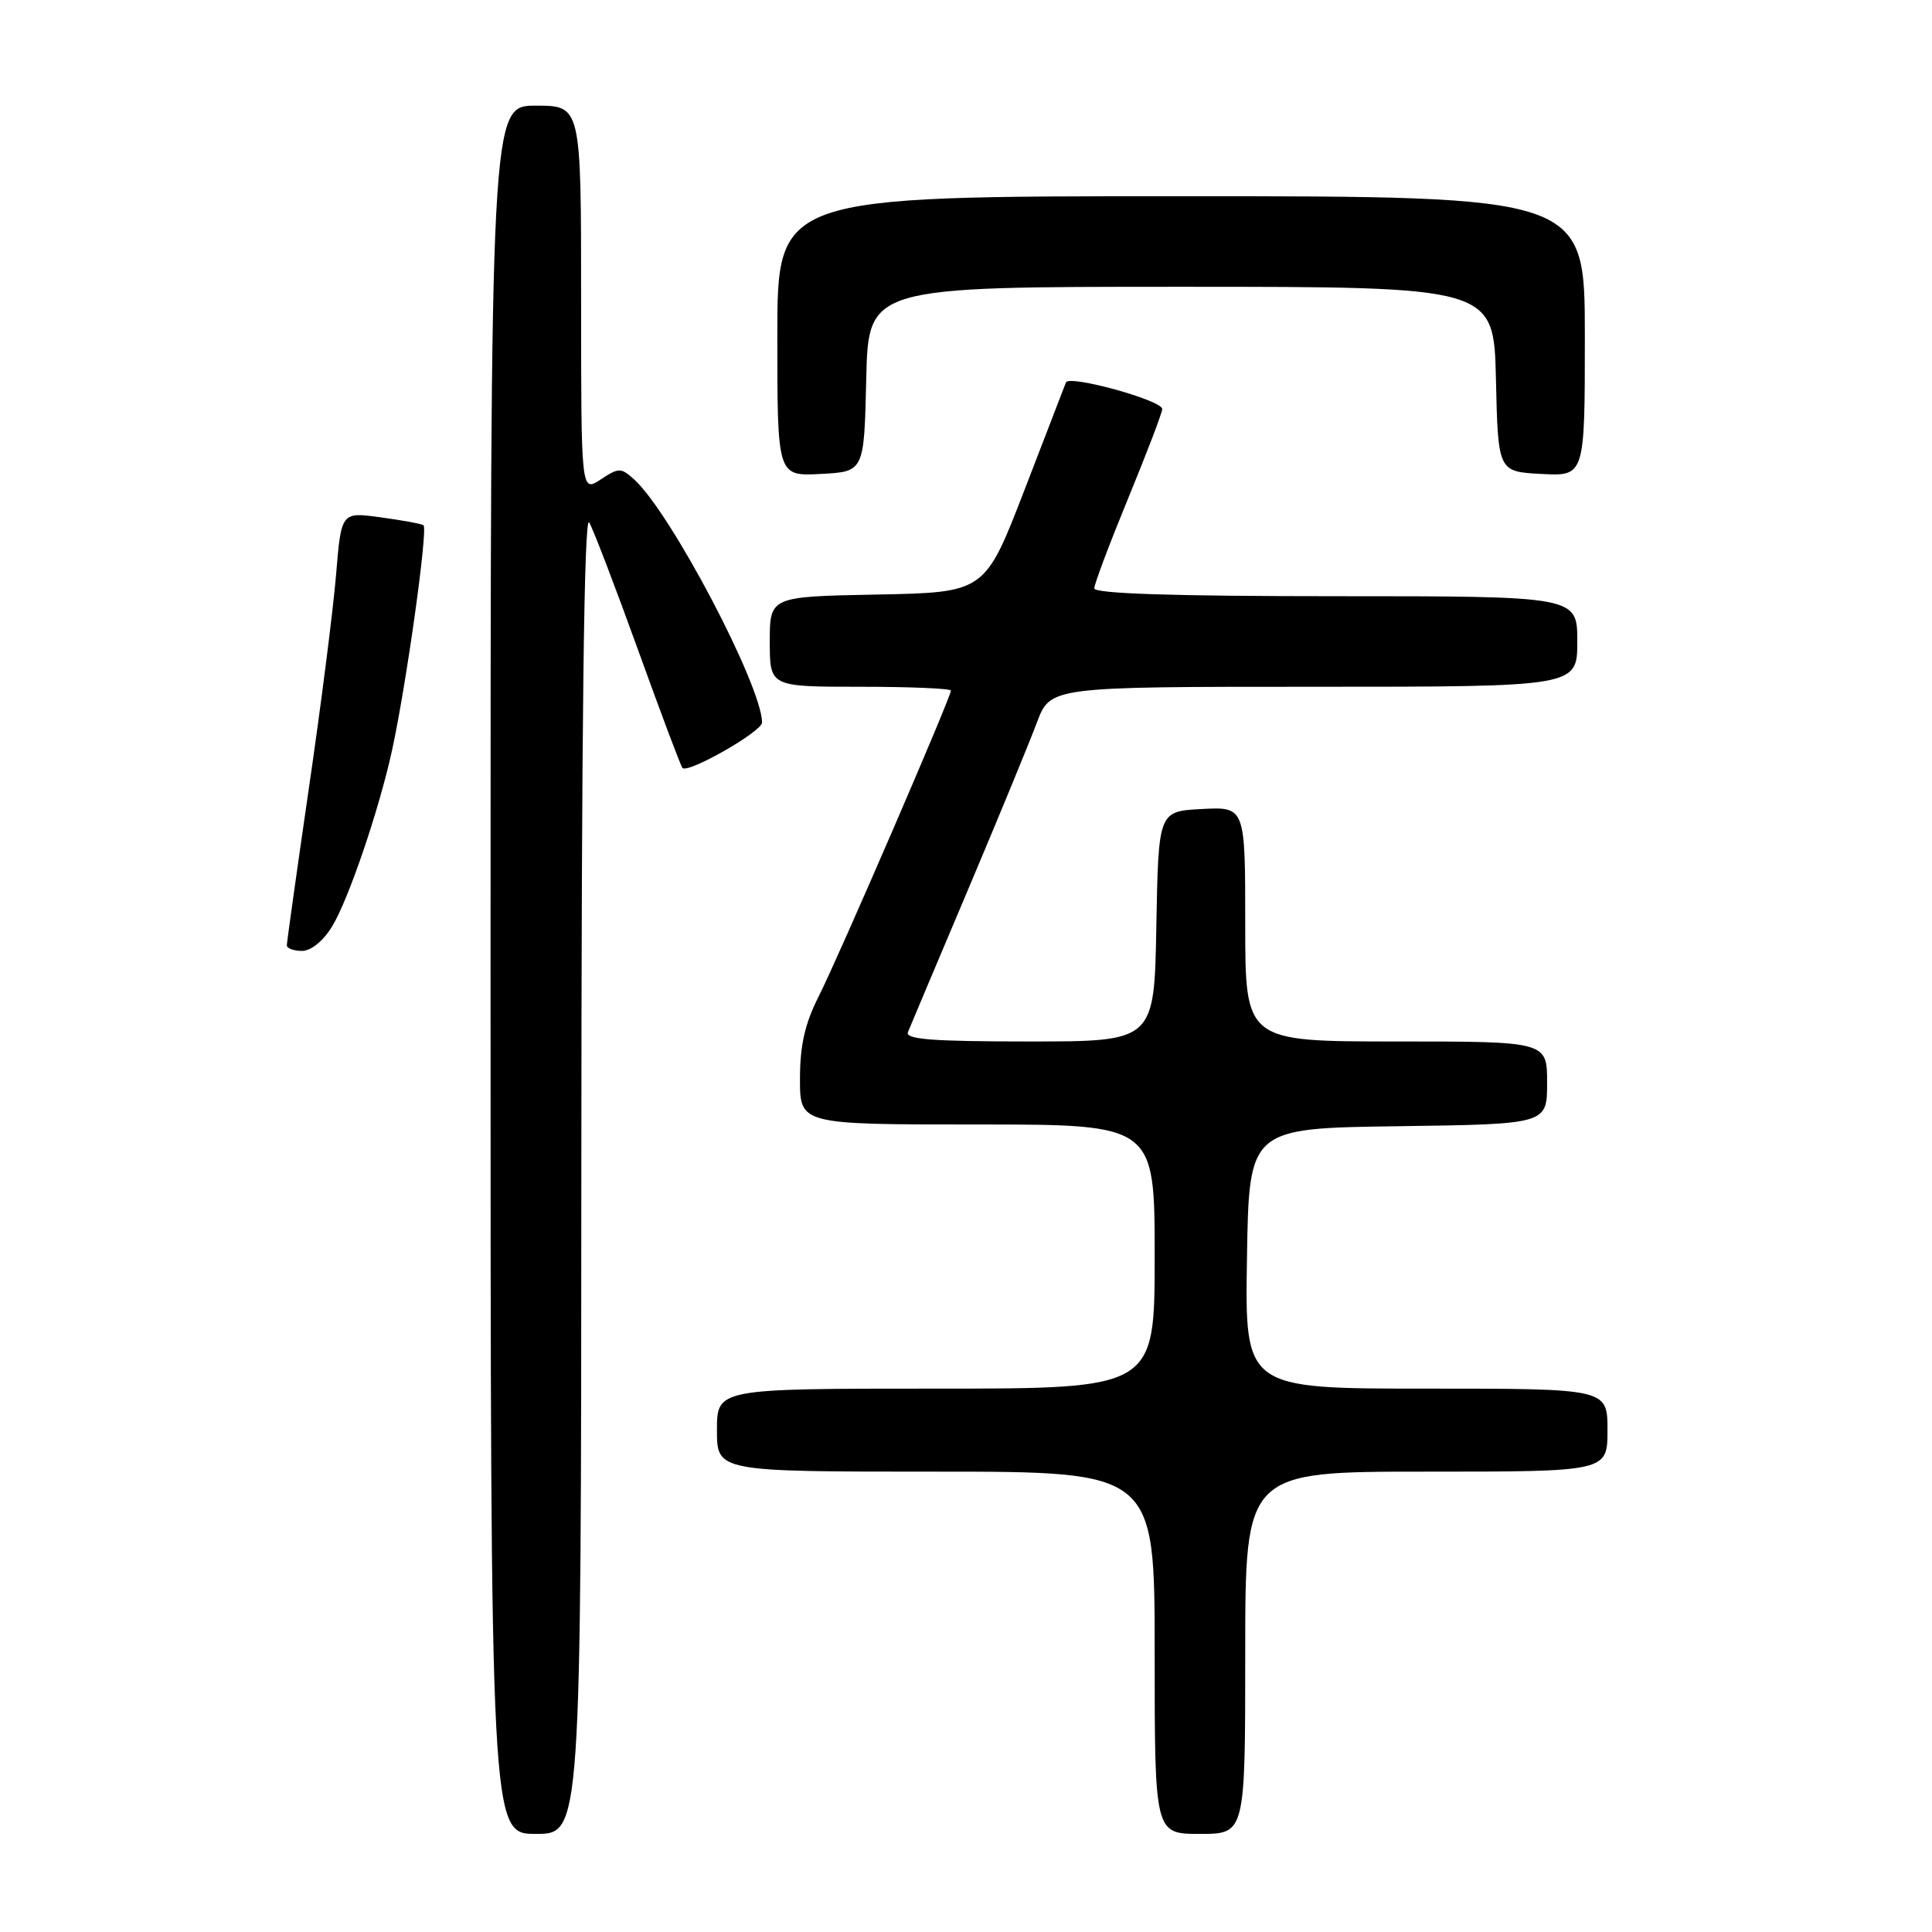 <?xml version="1.0" encoding="UTF-8" standalone="no"?>
<!DOCTYPE svg PUBLIC "-//W3C//DTD SVG 1.1//EN" "http://www.w3.org/Graphics/SVG/1.1/DTD/svg11.dtd" >
<svg xmlns="http://www.w3.org/2000/svg" xmlns:xlink="http://www.w3.org/1999/xlink" version="1.1" viewBox="0 0 256 256">
 <g >
 <path fill="currentColor"
d=" M 77.03 155.25 C 77.05 96.01 77.39 68.06 78.07 69.22 C 78.62 70.17 81.54 77.79 84.56 86.16 C 87.58 94.53 90.22 101.55 90.43 101.76 C 91.19 102.52 101.00 96.92 100.98 95.73 C 100.91 90.79 88.87 67.91 84.04 63.54 C 82.28 61.95 82.01 61.94 79.58 63.54 C 77.00 65.23 77.00 65.23 77.00 39.62 C 77.00 14.00 77.00 14.00 71.00 14.00 C 65.00 14.00 65.00 14.00 65.00 128.50 C 65.00 243.00 65.00 243.00 71.00 243.00 C 77.00 243.00 77.00 243.00 77.03 155.25 Z  M 165.00 219.00 C 165.00 195.00 165.00 195.00 189.00 195.00 C 213.00 195.00 213.00 195.00 213.00 189.50 C 213.00 184.00 213.00 184.00 188.98 184.00 C 164.95 184.00 164.95 184.00 165.23 166.75 C 165.50 149.50 165.50 149.50 185.25 149.23 C 205.00 148.96 205.00 148.96 205.00 143.48 C 205.00 138.00 205.00 138.00 185.00 138.00 C 165.00 138.00 165.00 138.00 165.00 122.45 C 165.00 106.90 165.00 106.90 159.25 107.20 C 153.50 107.50 153.50 107.50 153.22 122.75 C 152.95 138.00 152.95 138.00 136.37 138.00 C 123.49 138.00 119.90 137.72 120.31 136.75 C 120.59 136.06 124.15 127.62 128.22 118.00 C 132.29 108.38 136.41 98.36 137.39 95.75 C 139.17 91.00 139.17 91.00 174.08 91.00 C 209.00 91.00 209.00 91.00 209.00 85.00 C 209.00 79.00 209.00 79.00 177.00 79.00 C 155.50 79.00 145.00 78.66 145.00 77.96 C 145.00 77.39 147.03 72.01 149.50 66.00 C 151.97 59.99 154.00 54.69 154.00 54.20 C 154.00 53.04 141.63 49.63 141.24 50.68 C 141.07 51.13 138.59 57.58 135.72 65.00 C 130.50 78.50 130.50 78.50 116.25 78.78 C 102.00 79.05 102.00 79.05 102.00 85.03 C 102.00 91.00 102.00 91.00 114.00 91.00 C 120.60 91.00 126.00 91.23 126.00 91.51 C 126.00 92.39 111.07 126.92 108.48 132.03 C 106.65 135.64 106.00 138.52 106.00 142.97 C 106.00 149.00 106.00 149.00 129.50 149.00 C 153.00 149.00 153.00 149.00 153.00 166.50 C 153.00 184.00 153.00 184.00 124.00 184.00 C 95.00 184.00 95.00 184.00 95.00 189.50 C 95.00 195.00 95.00 195.00 124.00 195.00 C 153.00 195.00 153.00 195.00 153.00 219.00 C 153.00 243.00 153.00 243.00 159.00 243.00 C 165.00 243.00 165.00 243.00 165.00 219.00 Z  M 44.01 122.75 C 46.18 119.19 50.20 107.38 51.93 99.50 C 53.83 90.83 56.75 69.96 56.11 69.59 C 55.77 69.39 53.19 68.92 50.36 68.54 C 45.22 67.84 45.22 67.84 44.53 76.17 C 44.15 80.75 42.53 93.50 40.92 104.50 C 39.32 115.50 38.01 124.84 38.01 125.25 C 38.00 125.66 38.91 126.00 40.01 126.00 C 41.21 126.00 42.83 124.69 44.01 122.75 Z  M 114.78 50.25 C 115.06 38.00 115.06 38.00 156.50 38.00 C 197.94 38.00 197.94 38.00 198.22 50.25 C 198.50 62.50 198.50 62.50 204.25 62.80 C 210.00 63.10 210.00 63.10 210.00 44.55 C 210.00 26.00 210.00 26.00 156.50 26.00 C 103.00 26.00 103.00 26.00 103.00 44.55 C 103.00 63.10 103.00 63.10 108.75 62.80 C 114.50 62.50 114.50 62.50 114.78 50.25 Z "/>
</g>
</svg>